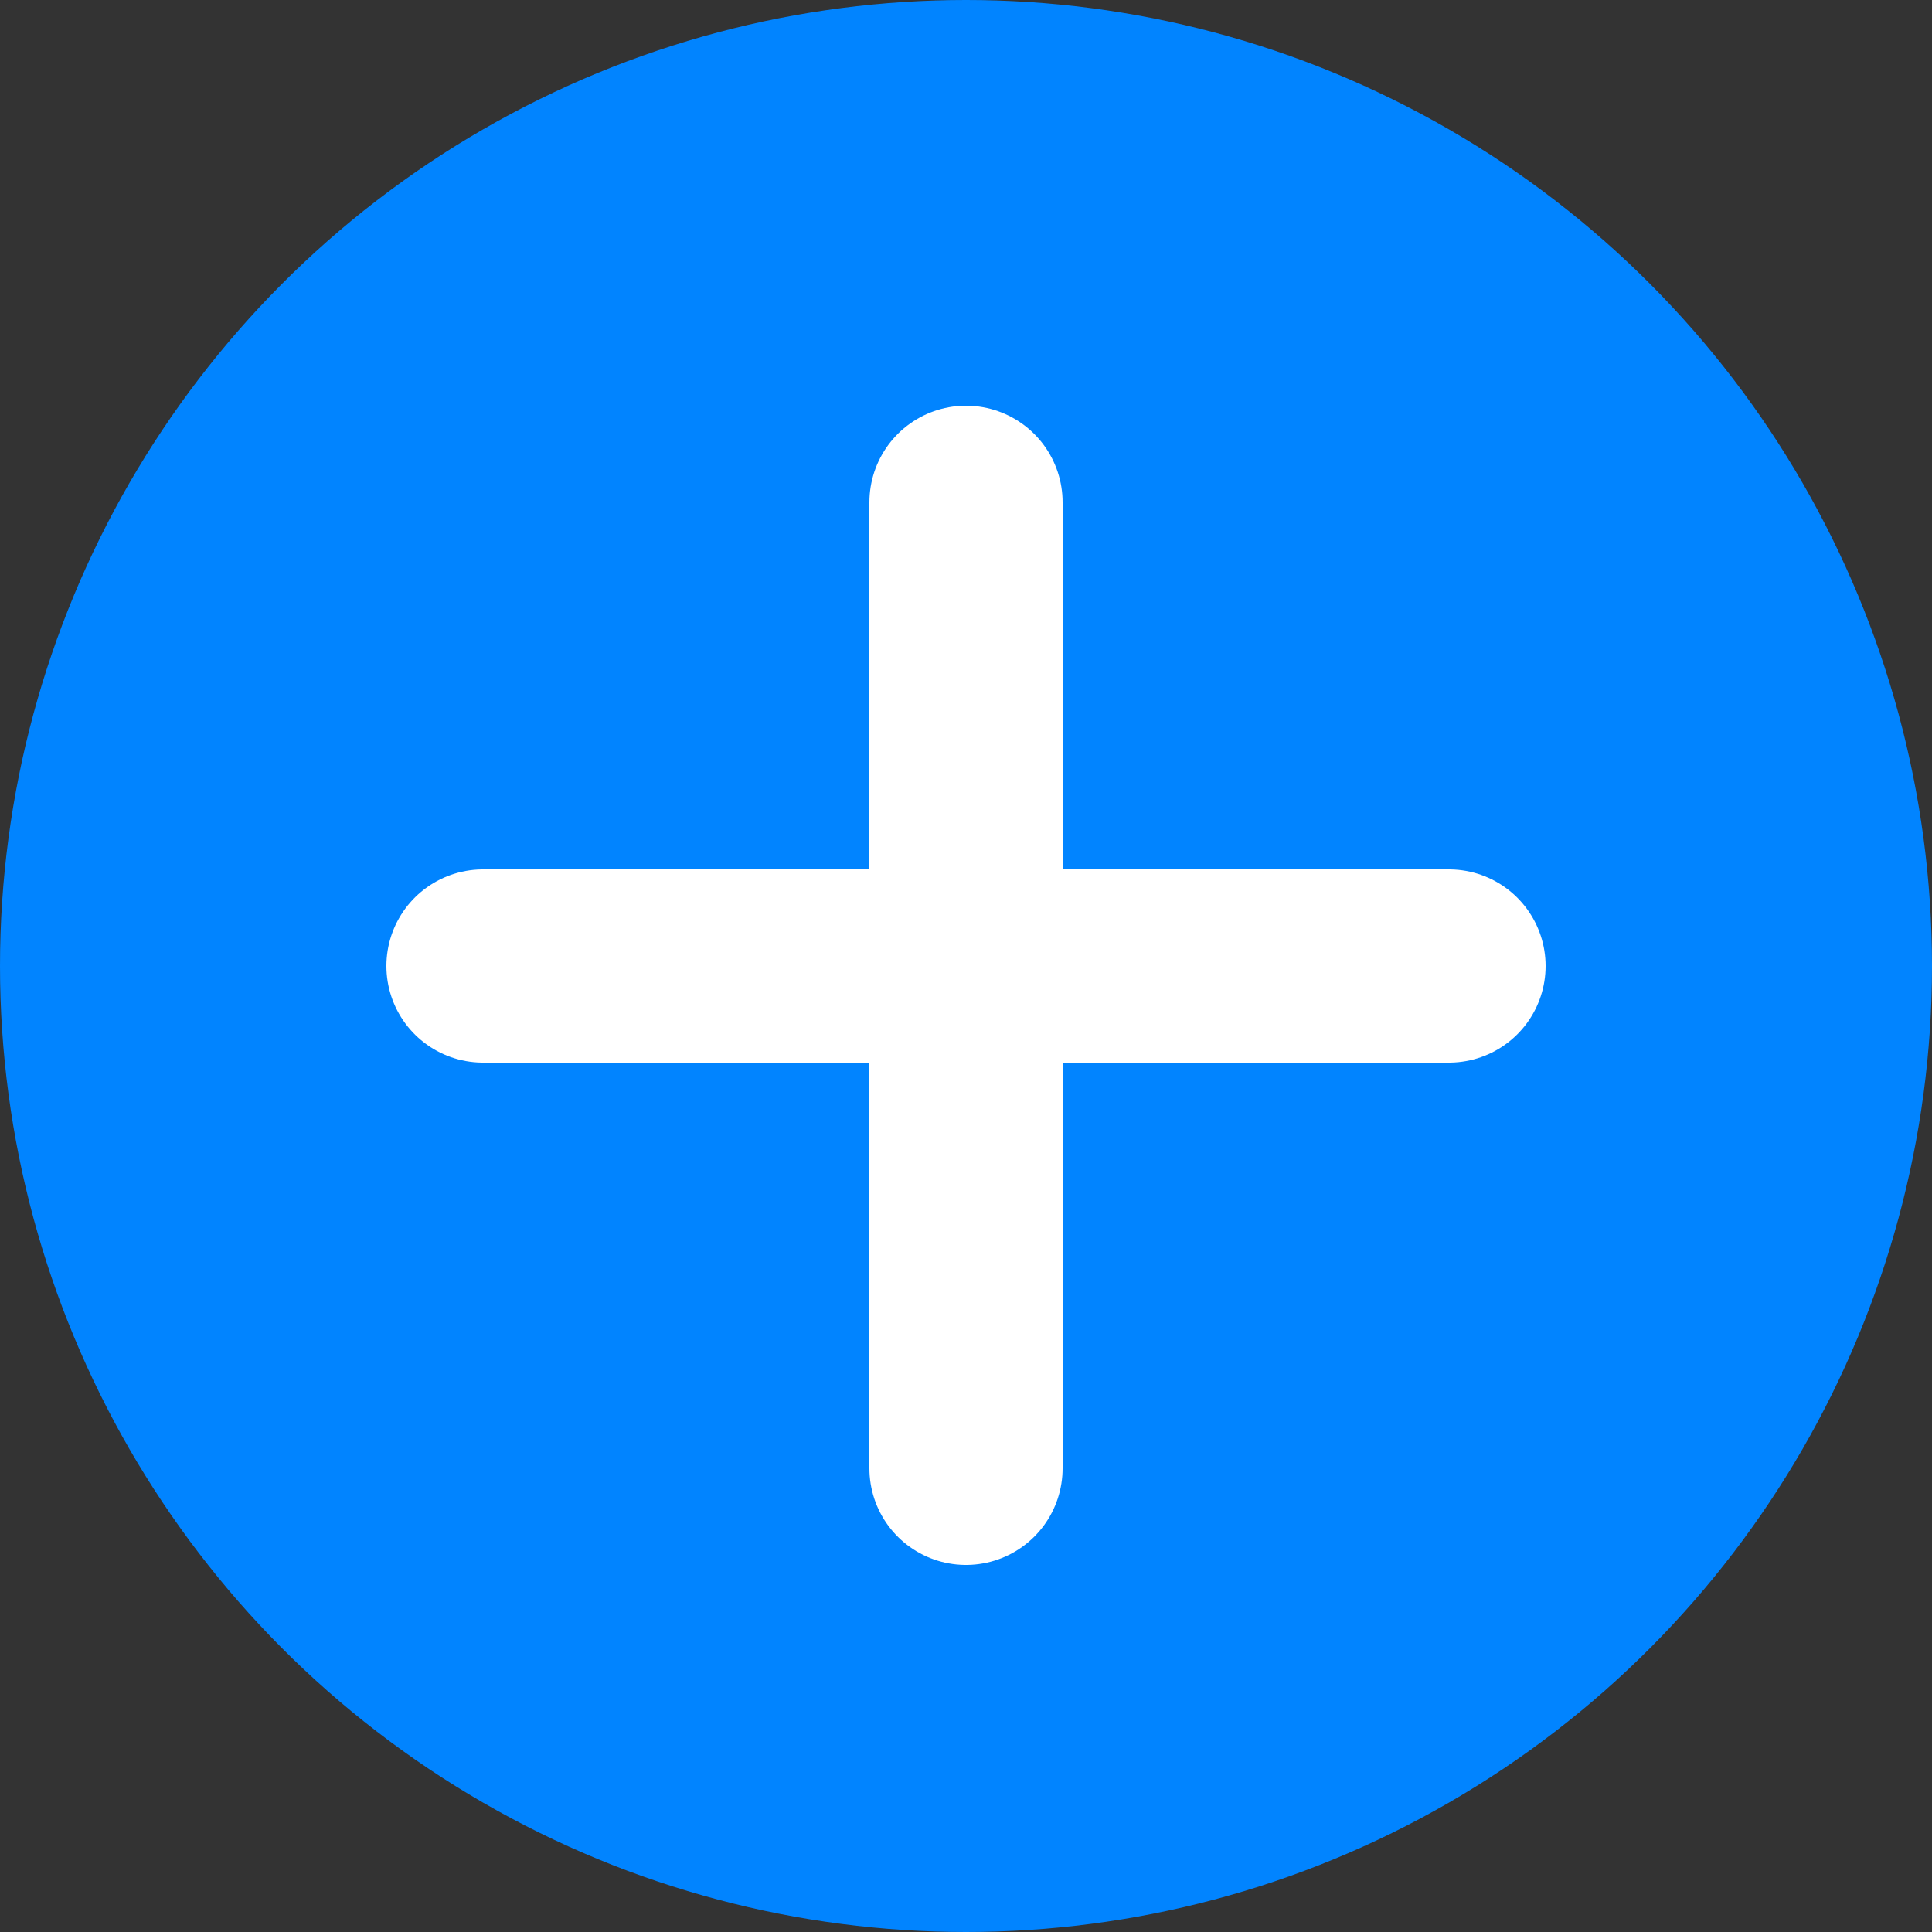 <!DOCTYPE svg PUBLIC "-//W3C//DTD SVG 1.1//EN" "http://www.w3.org/Graphics/SVG/1.1/DTD/svg11.dtd">

<!-- Uploaded to: SVG Repo, www.svgrepo.com, Transformed by: SVG Repo Mixer Tools -->
<svg version="1.1" id="Capa_1" xmlns="http://www.w3.org/2000/svg" xmlns:xlink="http://www.w3.org/1999/xlink" viewBox="0 0 50.00 50.00" xml:space="preserve" width="25px" height="25px" fill="#000000" data-darkreader-inline-fill="" style="--darkreader-inline-fill: #282726;">

<rect x="0" y="0" width="50.00" height="50.00" fill="#333333" stroke="none"/>

<g id="SVGRepo_bgCarrier" stroke-width="0"/>

<g id="SVGRepo_tracerCarrier" stroke-linecap="round" stroke-linejoin="round"/>

<g id="SVGRepo_iconCarrier"> <circle style="fill: #0184ff; --darkreader-inline-fill: #5f8662;" cx="25" cy="25" r="25" data-darkreader-inline-fill=""/> <line style="fill: none; stroke: rgb(255, 255, 255); stroke-width: 5; stroke-linecap: round; stroke-linejoin: round; stroke-miterlimit: 10; --darkreader-inline-fill: none; --darkreader-inline-stroke: #a09c94;" x1="25" y1="13" x2="25" y2="38" data-darkreader-inline-fill="" data-darkreader-inline-stroke=""/> <line style="fill: none; stroke: rgb(255, 255, 255); stroke-width: 5; stroke-linecap: round; stroke-linejoin: round; stroke-miterlimit: 10; --darkreader-inline-fill: none; --darkreader-inline-stroke: #a09c94;" x1="37.5" y1="25" x2="12.5" y2="25" data-darkreader-inline-fill="" data-darkreader-inline-stroke=""/> </g>

</svg>